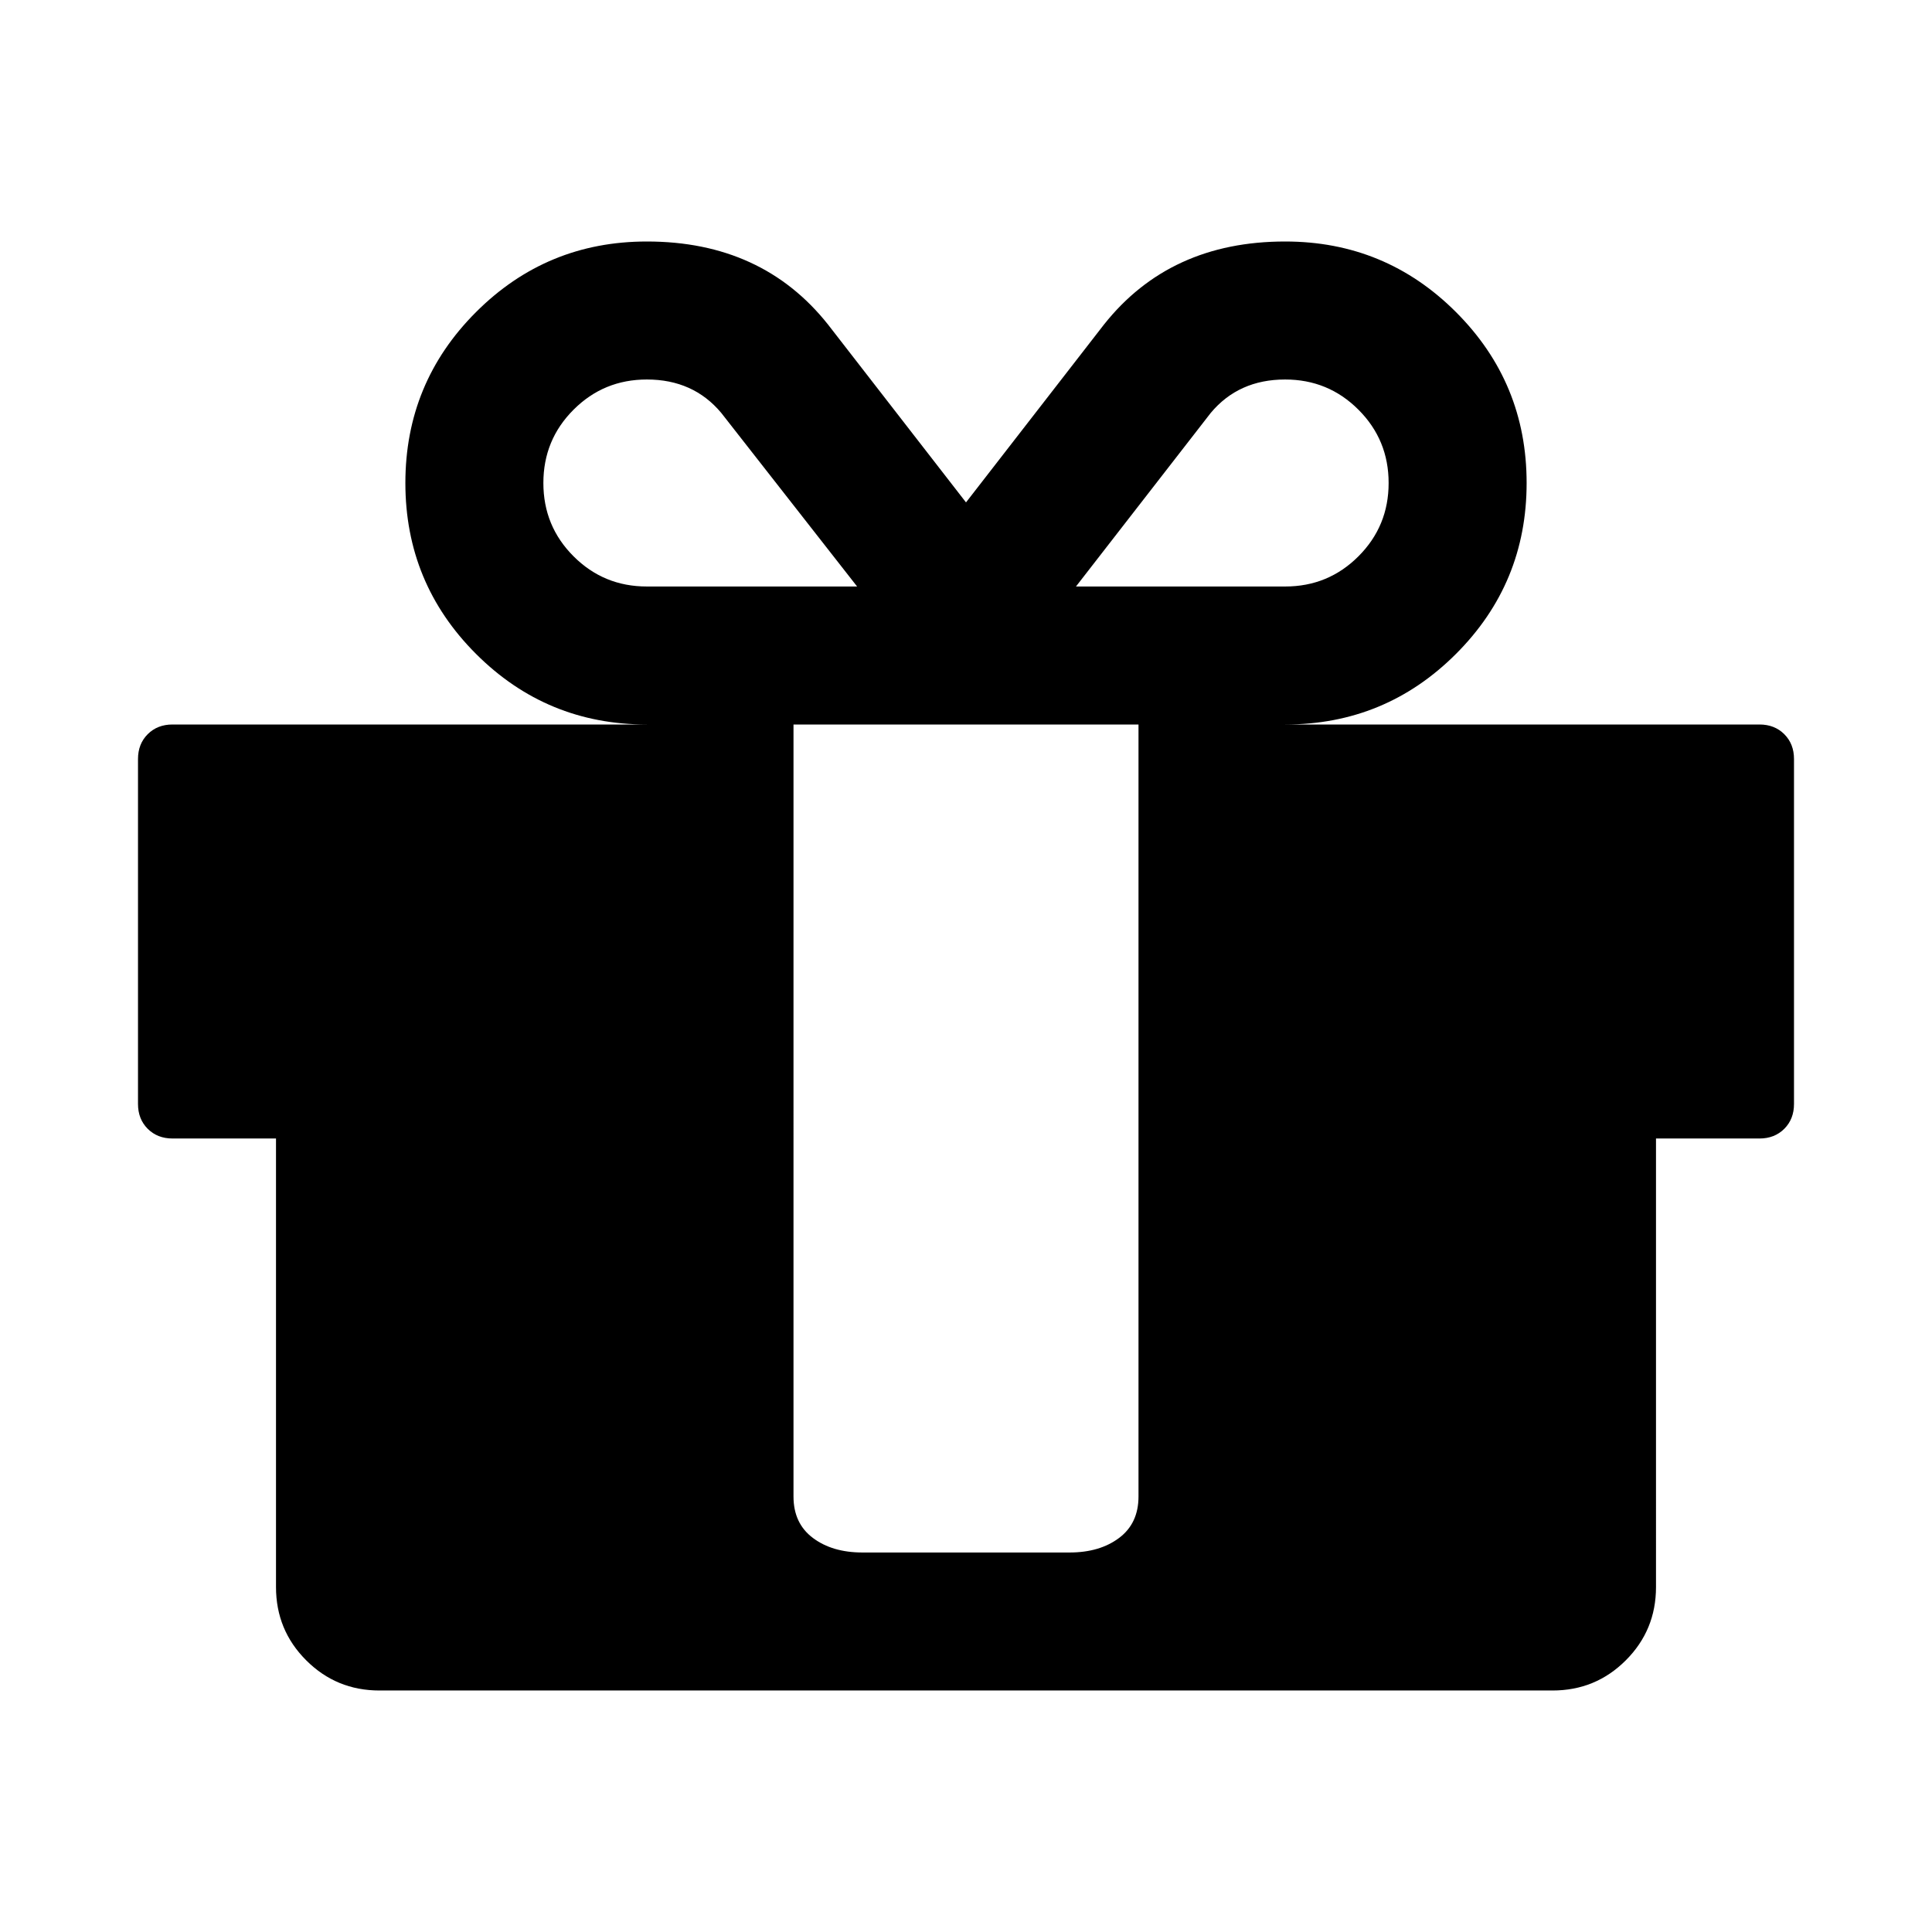 <svg xmlns="http://www.w3.org/2000/svg" x="0px" y="0px" viewBox="596 -596 1792 1792" style="enable-background:new 596 -596 1792 1792;">
<path d="M1634,830.5c-12,9-27.3,13.5-46,13.5h-192c-18.7,0-34-4.5-46-13.5s-18-21.8-18-38.5v-56V268V76h320v192v468v56
	C1652,808.7,1646,821.5,1634,830.5z M1128-80c-18.7-18.7-28-41.3-28-68s9.3-49.3,28-68s41.3-28,68-28c28.7,0,51.7,10.3,69,31
	l126,161h-195C1169.3-52,1146.7-61.3,1128-80z M1856-80c-18.7,18.7-41.3,28-68,28h-194l125-161c17.3-20.7,40.3-31,69-31
	c26.7,0,49.3,9.3,68,28s28,41.3,28,68S1874.7-98.7,1856-80z M2251,85c-6-6-13.7-9-23-9h-440c62,0,114.8-21.8,158.5-65.5
	S2012-86,2012-148s-21.8-114.8-65.5-158.5S1850-372,1788-372c-71.3,0-127.3,25.7-168,77l-128,165l-128-165
	c-40.7-51.3-96.7-77-168-77c-62,0-114.8,21.8-158.5,65.5S972-210,972-148s21.8,114.8,65.5,158.5S1134,76,1196,76H756
	c-9.3,0-17,3-23,9s-9,13.7-9,23v320c0,9.3,3,17,9,23s13.7,9,23,9h96v416c0,26.7,9.3,49.3,28,68s41.3,28,68,28h1088
	c26.7,0,49.3-9.3,68-28c18.7-18.7,28-41.3,28-68V460h96c9.3,0,17-3,23-9s9-13.7,9-23V108C2260,98.7,2257,91,2251,85z"/>
</svg>
